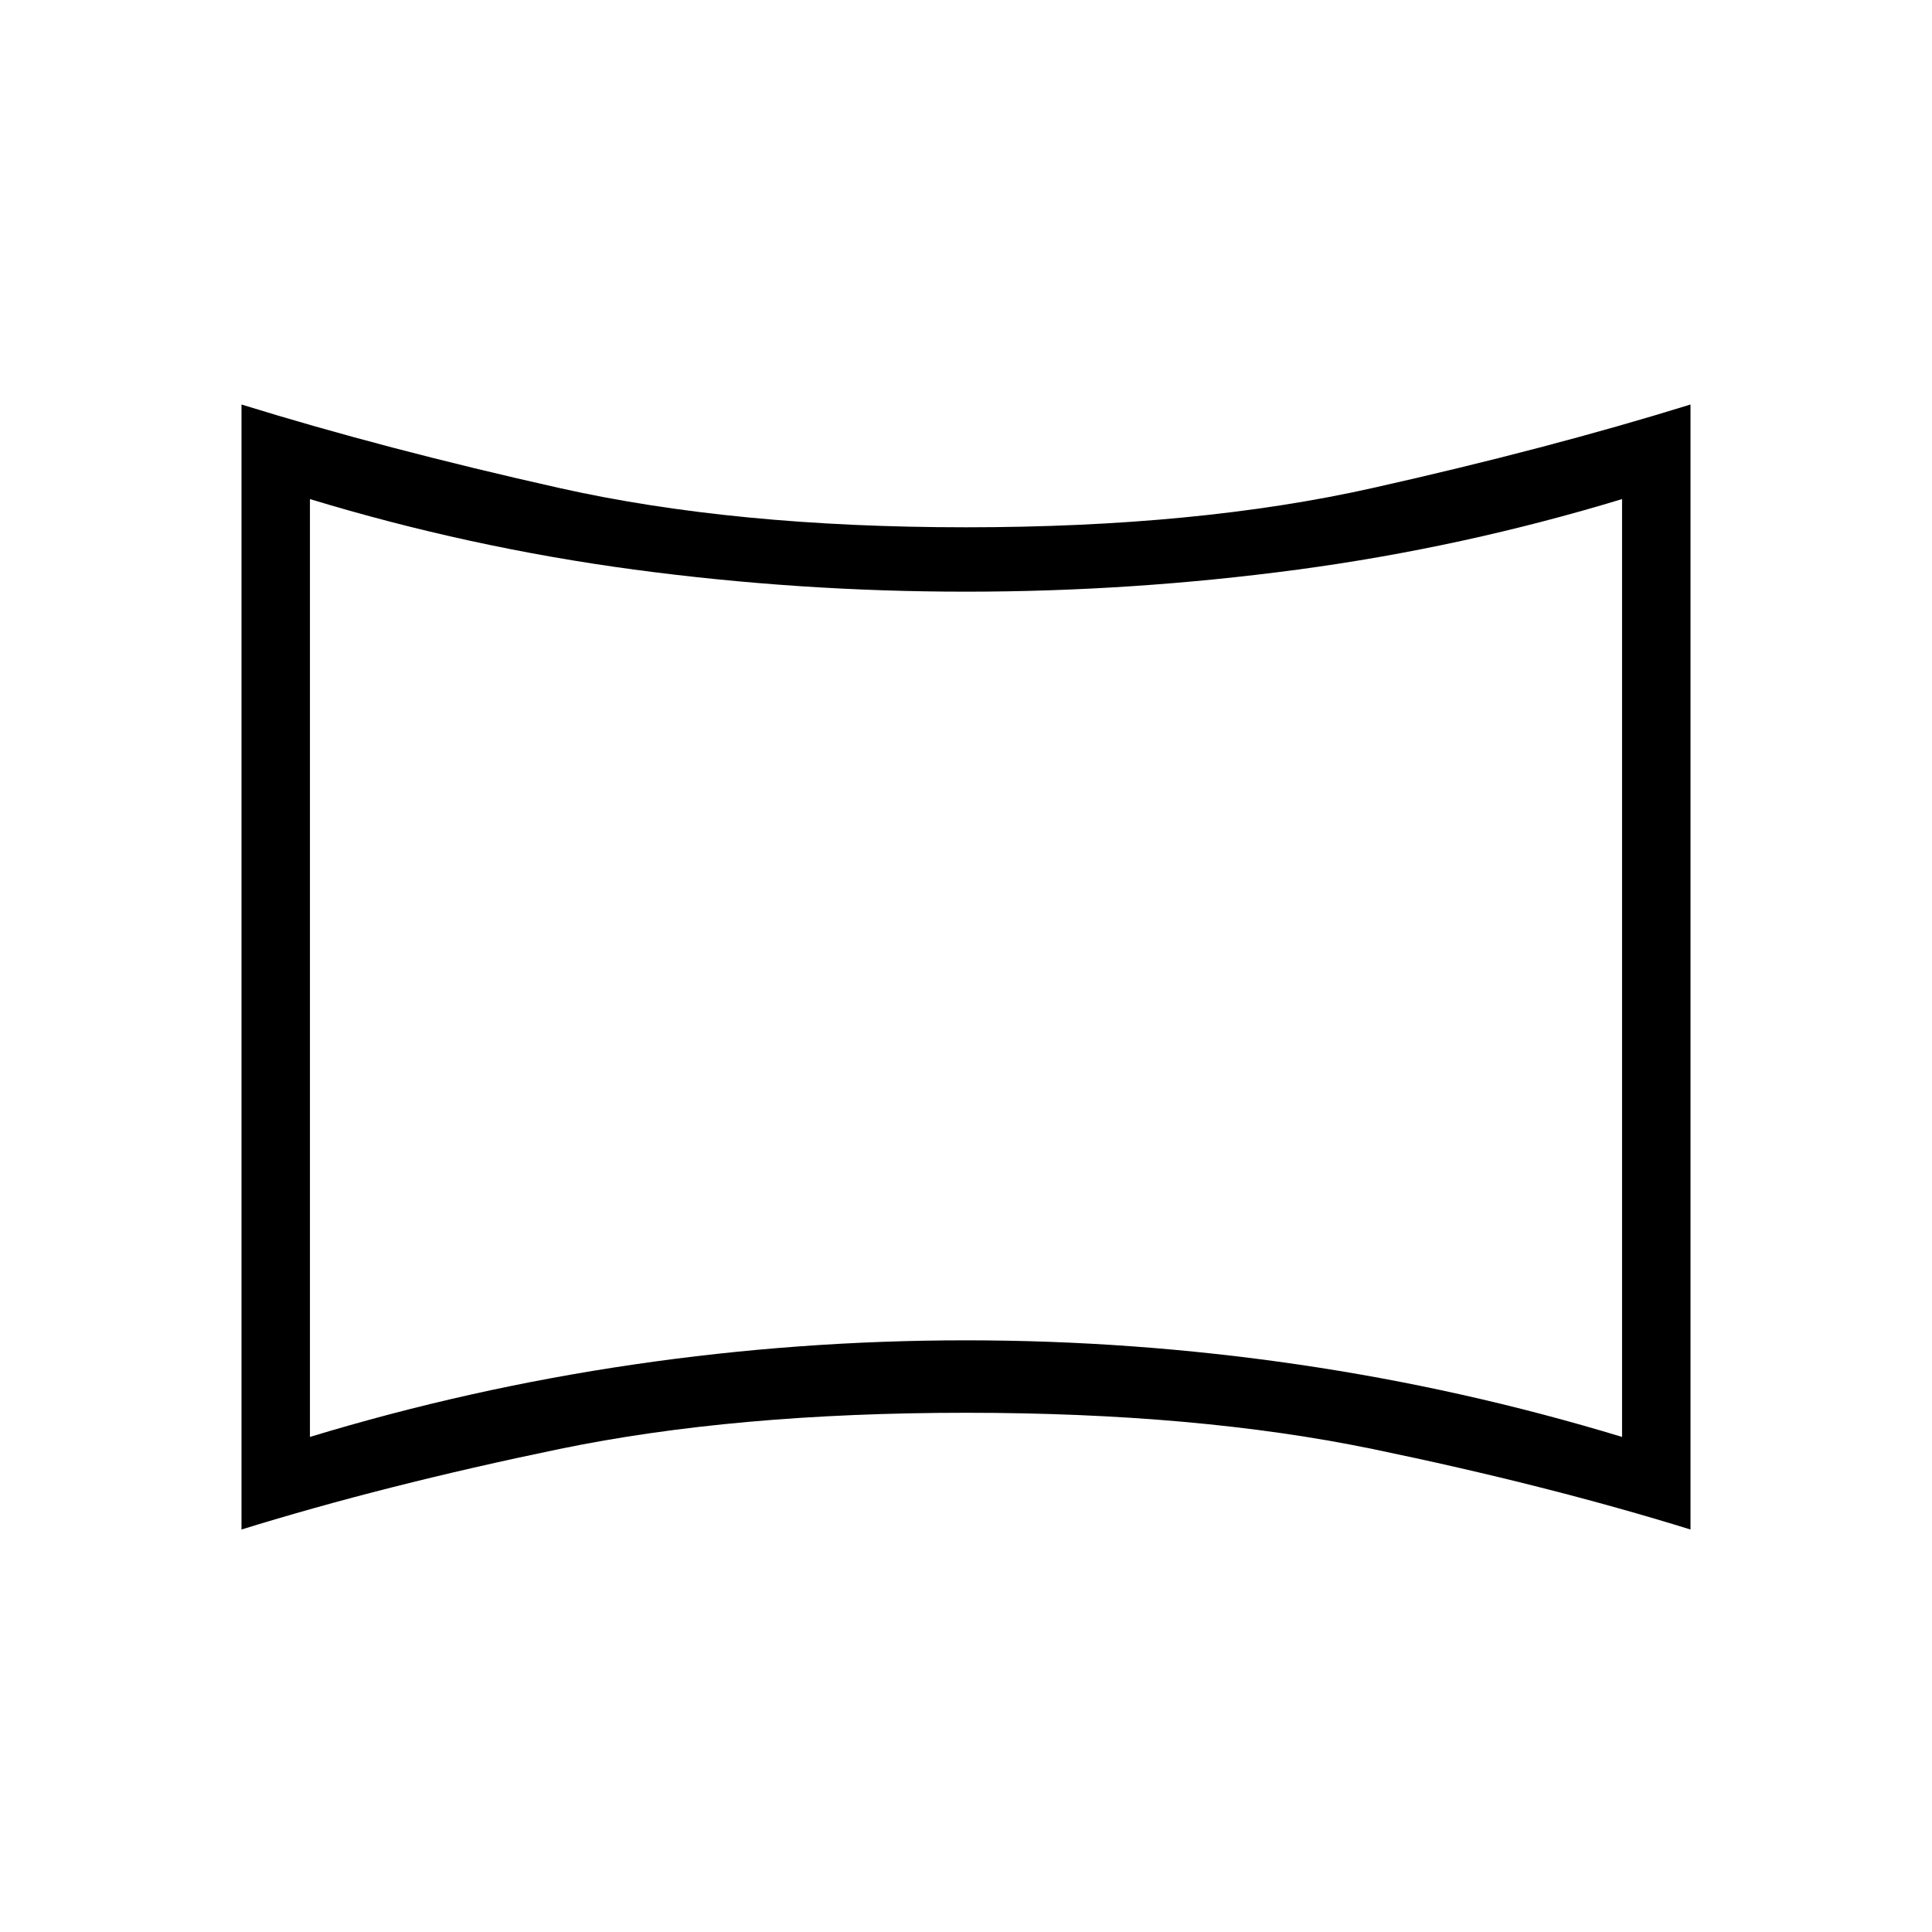 <svg xmlns="http://www.w3.org/2000/svg" height="40" width="40"><path d="M6.417 29.75Q9.708 28.75 13.125 28.25Q16.542 27.75 20 27.75Q23.458 27.75 26.875 28.25Q30.292 28.75 33.583 29.75V10.333Q30.292 11.333 26.875 11.792Q23.458 12.25 20 12.25Q16.542 12.25 13.125 11.792Q9.708 11.333 6.417 10.333ZM20 20.042Q20 20.042 20 20.042Q20 20.042 20 20.042Q20 20.042 20 20.042Q20 20.042 20 20.042Q20 20.042 20 20.042Q20 20.042 20 20.042Q20 20.042 20 20.042Q20 20.042 20 20.042ZM5 31.667V8.375Q7.958 9.292 11.583 10.104Q15.208 10.917 20 10.917Q24.792 10.917 28.417 10.104Q32.042 9.292 35 8.375V31.667Q32.042 30.75 28.417 30Q24.792 29.25 20 29.25Q15.208 29.25 11.583 30Q7.958 30.75 5 31.667Z"/></svg>